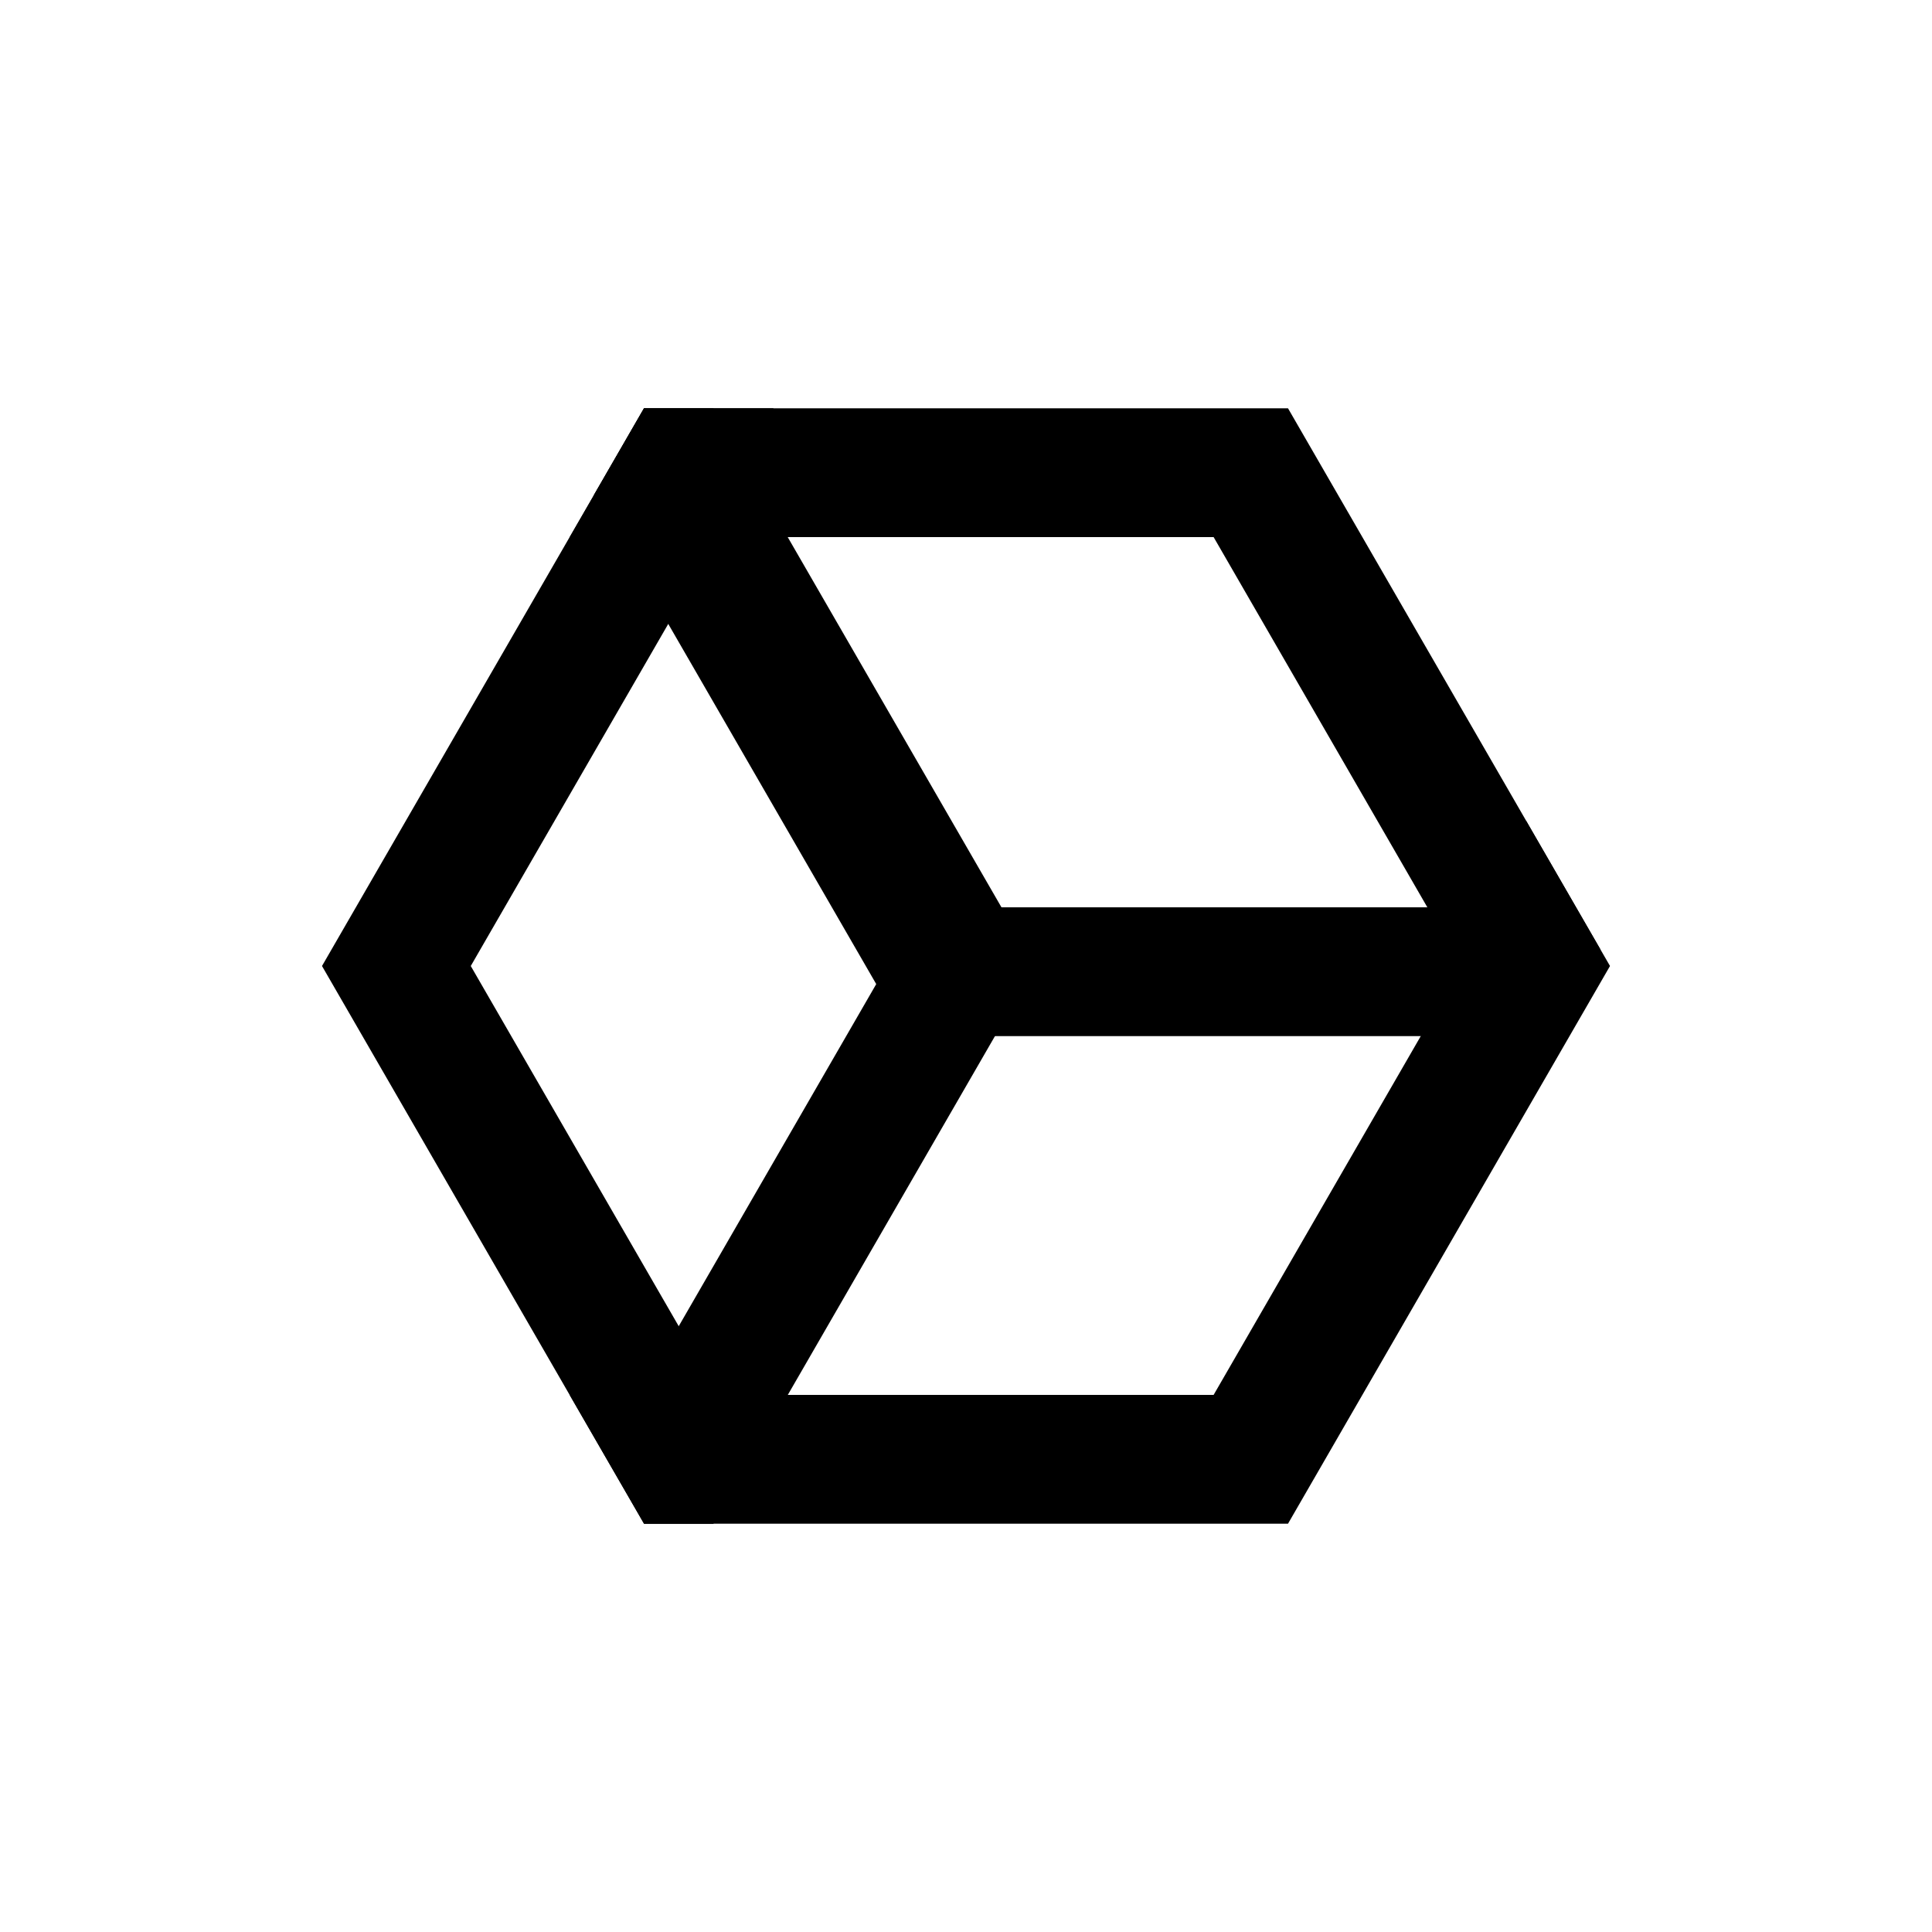 <svg xmlns="http://www.w3.org/2000/svg" width="24" height="24" viewBox="0 0 24 24">
    <g fill-rule="nonzero">
        <path d="m12 5.848-5.328 3.076v6.152l5.328 3.076 5.328-3.076v-6.152zm0-1.848 6.928 4v8l-6.928 4-6.928-4v-8z" transform="matrix(0 -1 1 0 0 24)"/>
        <path d="m4.64 9.108v.861l5.328 3.076 5.328-3.076v-.861l1.6.924v.861l-6.928 4-6.928-4v-.861z" transform="matrix(0 -1 1 0 -2.031 21.969)"/>
        <path d="m17.529 4.951-.871-.503-5.328 3.076v6.152l1.078.622-1.6.924-1.078-.622v-8l6.721-3.881 1.078.622z" transform="matrix(0 -1 1 0 4.658 22.601)"/>
    </g>
</svg>
